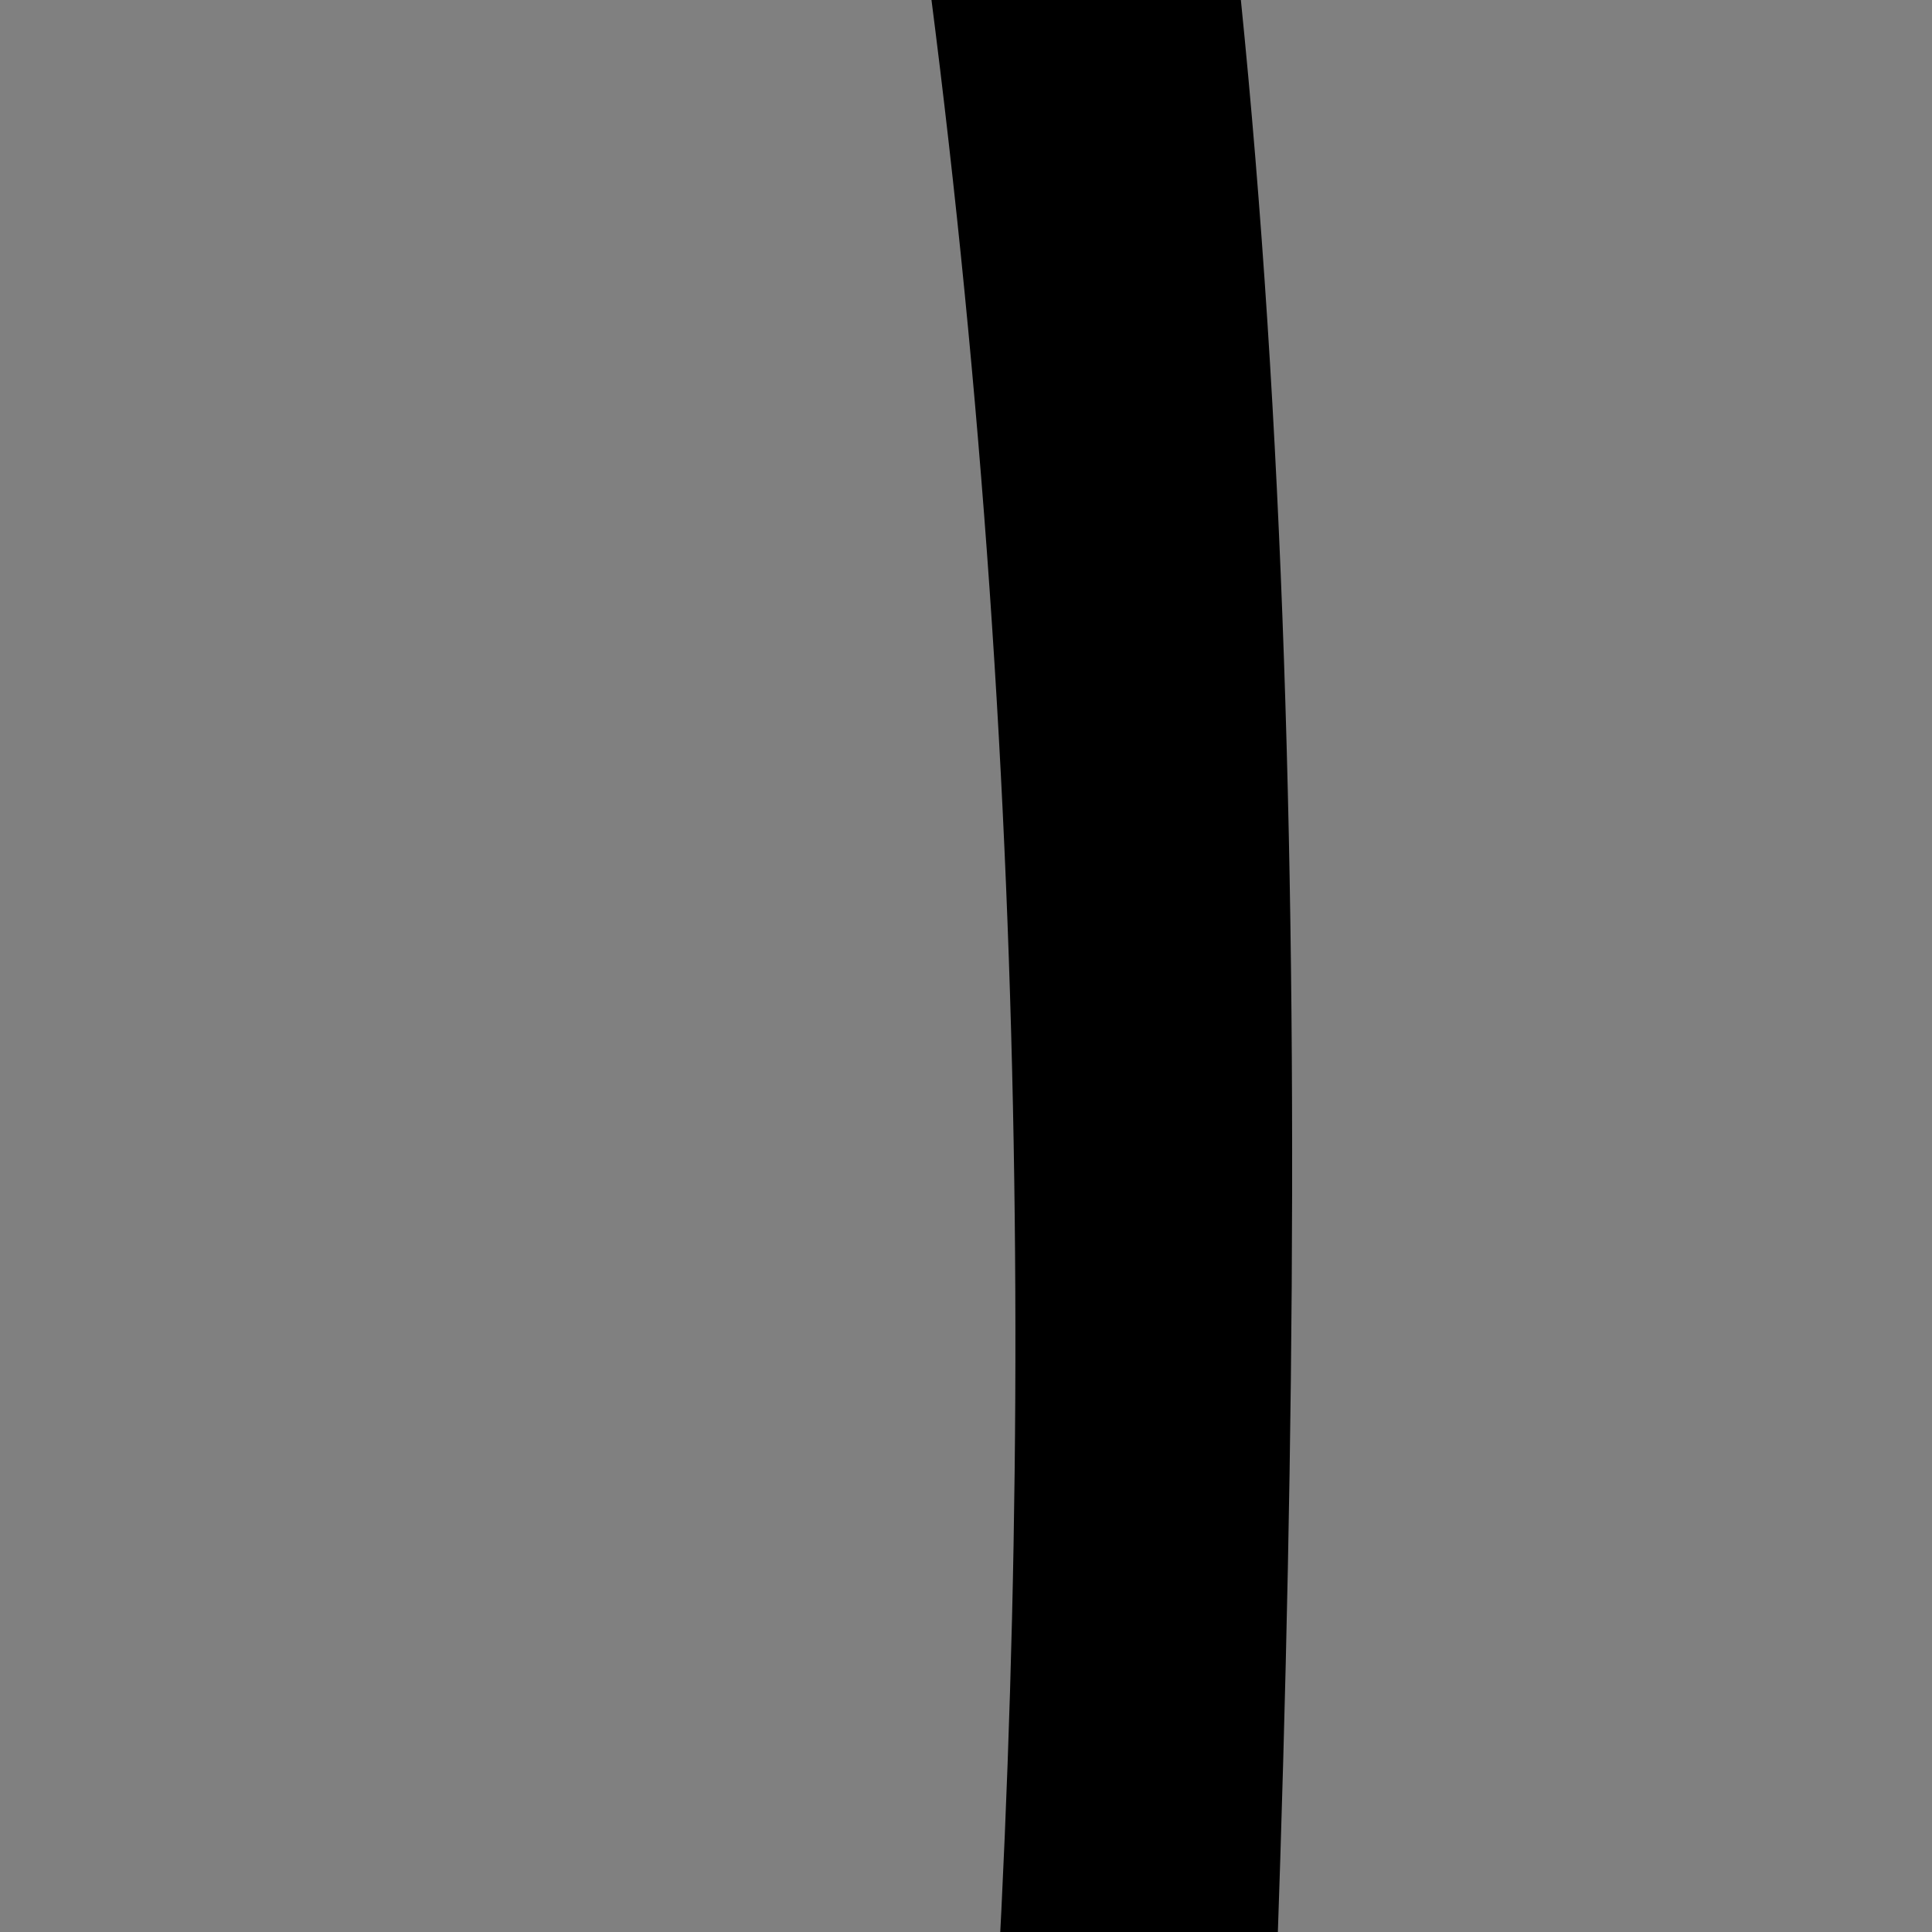 <?xml version="1.0" encoding="UTF-8" standalone="no"?>
<!-- Created with Inkscape (http://www.inkscape.org/) -->

<svg
   width="100"
   height="100"
   viewBox="0 0 26.458 26.458"
   version="1.1"
   id="svg1664"
   inkscape:version="1.1 (c68e22c387, 2021-05-23)"
   sodipodi:docname="blade.svg"
   xmlns:inkscape="http://www.inkscape.org/namespaces/inkscape"
   xmlns:sodipodi="http://sodipodi.sourceforge.net/DTD/sodipodi-0.dtd"
   xmlns="http://www.w3.org/2000/svg"
   xmlns:svg="http://www.w3.org/2000/svg">
  <rect x="0" y="0" width="26.458" height="26.458" fill="#808080" stroke="none"/>
  <sodipodi:namedview
     id="namedview1666"
     pagecolor="#ffffff"
     bordercolor="#666666"
     borderopacity="1.0"
     inkscape:pageshadow="2"
     inkscape:pageopacity="0.0"
     inkscape:pagecheckerboard="0"
     inkscape:document-units="mm"
     showgrid="false"
     units="px"
     inkscape:zoom="0.74118967"
     inkscape:cx="-138.29119"
     inkscape:cy="-42.499243"
     inkscape:window-width="1920"
     inkscape:window-height="1017"
     inkscape:window-x="-8"
     inkscape:window-y="-8"
     inkscape:window-maximized="1"
     inkscape:current-layer="layer1" />
  <defs
     id="defs1661" />
  <g
     inkscape:label="Layer 1"
     inkscape:groupmode="layer"
     id="layer1">
    <g
       id="g2630"
       transform="matrix(2.314,0,0,2.314,-192.681,761.366)">
      <rect
         style="fill:#000000;fill-opacity:1;stroke:none;stroke-width:1.627;stroke-linecap:round;stroke-linejoin:round;stroke-opacity:1;paint-order:stroke markers fill"
         id="rect2502-1-4"
         width="1.97"
         height="1.262"
         x="83.279"
         y="-313.92"
         rx="1.189"
         ry="1.262"
         transform="matrix(0.998,0.061,-0.017,1,0,0)" />
      <path
         style="fill:#000000;fill-opacity:1;stroke:none;stroke-width:0.741px;stroke-linecap:butt;stroke-linejoin:miter;stroke-opacity:1"
         d="m 92.428,-314.198 c -0.047,0.253 -1.324,0.511 -2.624,0.448 -1.3,-0.062 -2.625,-0.314 -2.573,-0.734 0.052,-0.42 1.735,-0.968 2.629,-0.879 0.894,0.089 2.624,0.86 2.567,1.164 z"
         id="path2432-9"
         sodipodi:nodetypes="sszzs" />
      <path
         style="fill:#000000;fill-opacity:1;stroke:none;stroke-width:0.671px;stroke-linecap:butt;stroke-linejoin:miter;stroke-opacity:1"
         d="m 88.908,-313.861 c 0.901,-9.151 0.291,-18.345 -3.395,-28.547 5.458,5.865 5.819,15.385 5.156,28.583 -0.072,1.452 -0.82,6.84 -0.82,6.84 l -1.24,0.011 c 0,0 0.102,-5.424 0.298,-6.887 z"
         id="path2434-2"
         sodipodi:nodetypes="cccccc" />
      <rect
         style="fill:#ffffff;fill-opacity:1;stroke:none;stroke-width:0.512;stroke-linecap:round;stroke-linejoin:round;stroke-opacity:1;paint-order:stroke markers fill"
         id="rect2502"
         width="0.62"
         height="0.397"
         x="84.263"
         y="-318.422"
         rx="0.374"
         ry="0.397"
         transform="matrix(0.998,0.061,-0.017,1,0,0)" />
      <rect
         style="fill:#ffffff;fill-opacity:1;stroke:none;stroke-width:0.512;stroke-linecap:round;stroke-linejoin:round;stroke-opacity:1;paint-order:stroke markers fill"
         id="rect2502-1"
         width="0.62"
         height="0.397"
         x="83.954"
         y="-313.487"
         rx="0.374"
         ry="0.397"
         transform="matrix(0.998,0.061,-0.017,1,0,0)" />
      <rect
         style="fill:#ffffff;fill-opacity:1;stroke:none;stroke-width:0.263;stroke-linecap:round;stroke-linejoin:round;stroke-opacity:1;paint-order:stroke markers fill"
         id="rect2502-1-5"
         width="0.319"
         height="0.204"
         x="84.362"
         y="-317.491"
         rx="0.192"
         ry="0.204"
         transform="matrix(0.998,0.061,-0.017,1,0,0)" />
    </g>
    <g
       id="g3274"
       transform="matrix(2.119,0,0,2.119,47.122,677.25)">
      <path
         style="fill:#000000;fill-opacity:1;stroke:none;stroke-width:0.741px;stroke-linecap:butt;stroke-linejoin:miter;stroke-opacity:1"
         d="m -34.793,-303.722 c -0.047,0.253 -1.324,0.511 -2.624,0.448 -1.3,-0.062 -2.625,-0.314 -2.573,-0.734 0.052,-0.42 1.735,-0.968 2.629,-0.879 0.894,0.089 2.624,0.86 2.567,1.164 z"
         id="path2432-3"
         sodipodi:nodetypes="sszzs" />
      <path
         style="fill:#000000;fill-opacity:1;stroke:none;stroke-width:0.671px;stroke-linecap:butt;stroke-linejoin:miter;stroke-opacity:1"
         d="m -38.912,-295.337 c 0.413,-0.454 0.051,-0.809 0.08,-1.282 0.15,-2.414 0.354,-5.739 0.354,-5.739 0.901,-9.151 0.456,-50.593 -3.23,-60.795 5.458,5.865 5.76,47.905 5.097,61.103 0,0 -0.221,3.287 -0.401,5.655 -0.035,0.465 -0.473,0.684 -0.099,1.255 0,0 -0.105,0.758 -1.013,0.643 -0.787,-0.099 -0.789,-0.84 -0.789,-0.84 z"
         id="path2434-9"
         sodipodi:nodetypes="csscsscsc" />
      <path
         style="fill:#000000;fill-opacity:1;stroke:none;stroke-width:0.671px;stroke-linecap:butt;stroke-linejoin:miter;stroke-opacity:1"
         d="m -38.733,-303.658 0.27,1.393 1.819,0.307 0.472,-1.505 z"
         id="path2436-1"
         sodipodi:nodetypes="ccccc" />
      <g
         transform="matrix(0.424,0,0,0.424,-115.016,-360.501)"
         id="g5047-7-0">
        <path
           inkscape:connector-curvature="0"
           id="path4826-0-6-7"
           d="m 184.45,142.012 -0.219,0.296 c -0.908,1.022 -2.119,1.717 -3.362,2.378 -0.313,0.461 -0.683,0.213 -1.07,0.453 l -0.145,1.855 c 0.518,-0.66 1.095,-0.298 1.614,-0.578 1.196,-0.813 1.701,-2.188 2.927,-2.779 l 0.199,-0.298 z"
           style="fill:#ffffff;fill-opacity:1;stroke:none;stroke-width:0.265px;stroke-linecap:butt;stroke-linejoin:miter;stroke-opacity:1"
           sodipodi:nodetypes="ccccccccc" />
        <path
           sodipodi:nodetypes="ccccccc"
           inkscape:connector-curvature="0"
           id="path4828-2-6-3"
           d="m 184.477,141.665 c -1.102,0.989 -2.375,1.206 -3.339,1.778 -0.45,-0.036 -0.858,0.224 -1.276,0.344 l 0.111,-1.67 c 0.363,0.179 0.784,-0.208 1.034,-0.113 1.036,-0.739 2.462,-0.951 3.567,-1.756 z"
           style="fill:#ffffff;fill-opacity:1;stroke:none;stroke-width:0.265px;stroke-linecap:butt;stroke-linejoin:miter;stroke-opacity:1" />
        <path
           sodipodi:nodetypes="ccccccc"
           inkscape:connector-curvature="0"
           id="path4830-9-5-1"
           d="m 184.185,146.237 c -1.415,1.192 -2.247,0.217 -4.261,1.651 -0.537,0.975 -0.883,1.867 -1.062,2.842 0.461,1.528 -0.932,5.559 -0.406,6.627 0.895,-2.152 1.193,-6.585 2.544,-8.64 1.01,0.235 2.04,-0.829 3.011,-0.634 z"
           style="fill:#ffffff;fill-opacity:1;stroke:none;stroke-width:0.265px;stroke-linecap:butt;stroke-linejoin:miter;stroke-opacity:1" />
        <path
           sodipodi:nodetypes="ccccccccc"
           inkscape:connector-curvature="0"
           id="path4832-1-9-64"
           d="m 184.656,139.358 c -0.755,0.239 -1.266,0.753 -1.821,1.217 -0.637,-0.168 -1.558,0.063 -2.311,-0.18 -0.208,-0.025 -0.299,-0.227 -0.407,-0.403 l 0.106,-1.748 c 0.131,0.115 0.234,0.276 0.438,0.269 0.831,0.015 1.442,0.311 2.155,0.297 0.785,-0.152 1.217,-0.78 1.921,-1.113 z"
           style="fill:#ffffff;fill-opacity:1;stroke:none;stroke-width:0.265px;stroke-linecap:butt;stroke-linejoin:miter;stroke-opacity:1" />
      </g>
    </g>
  </g>
</svg>
